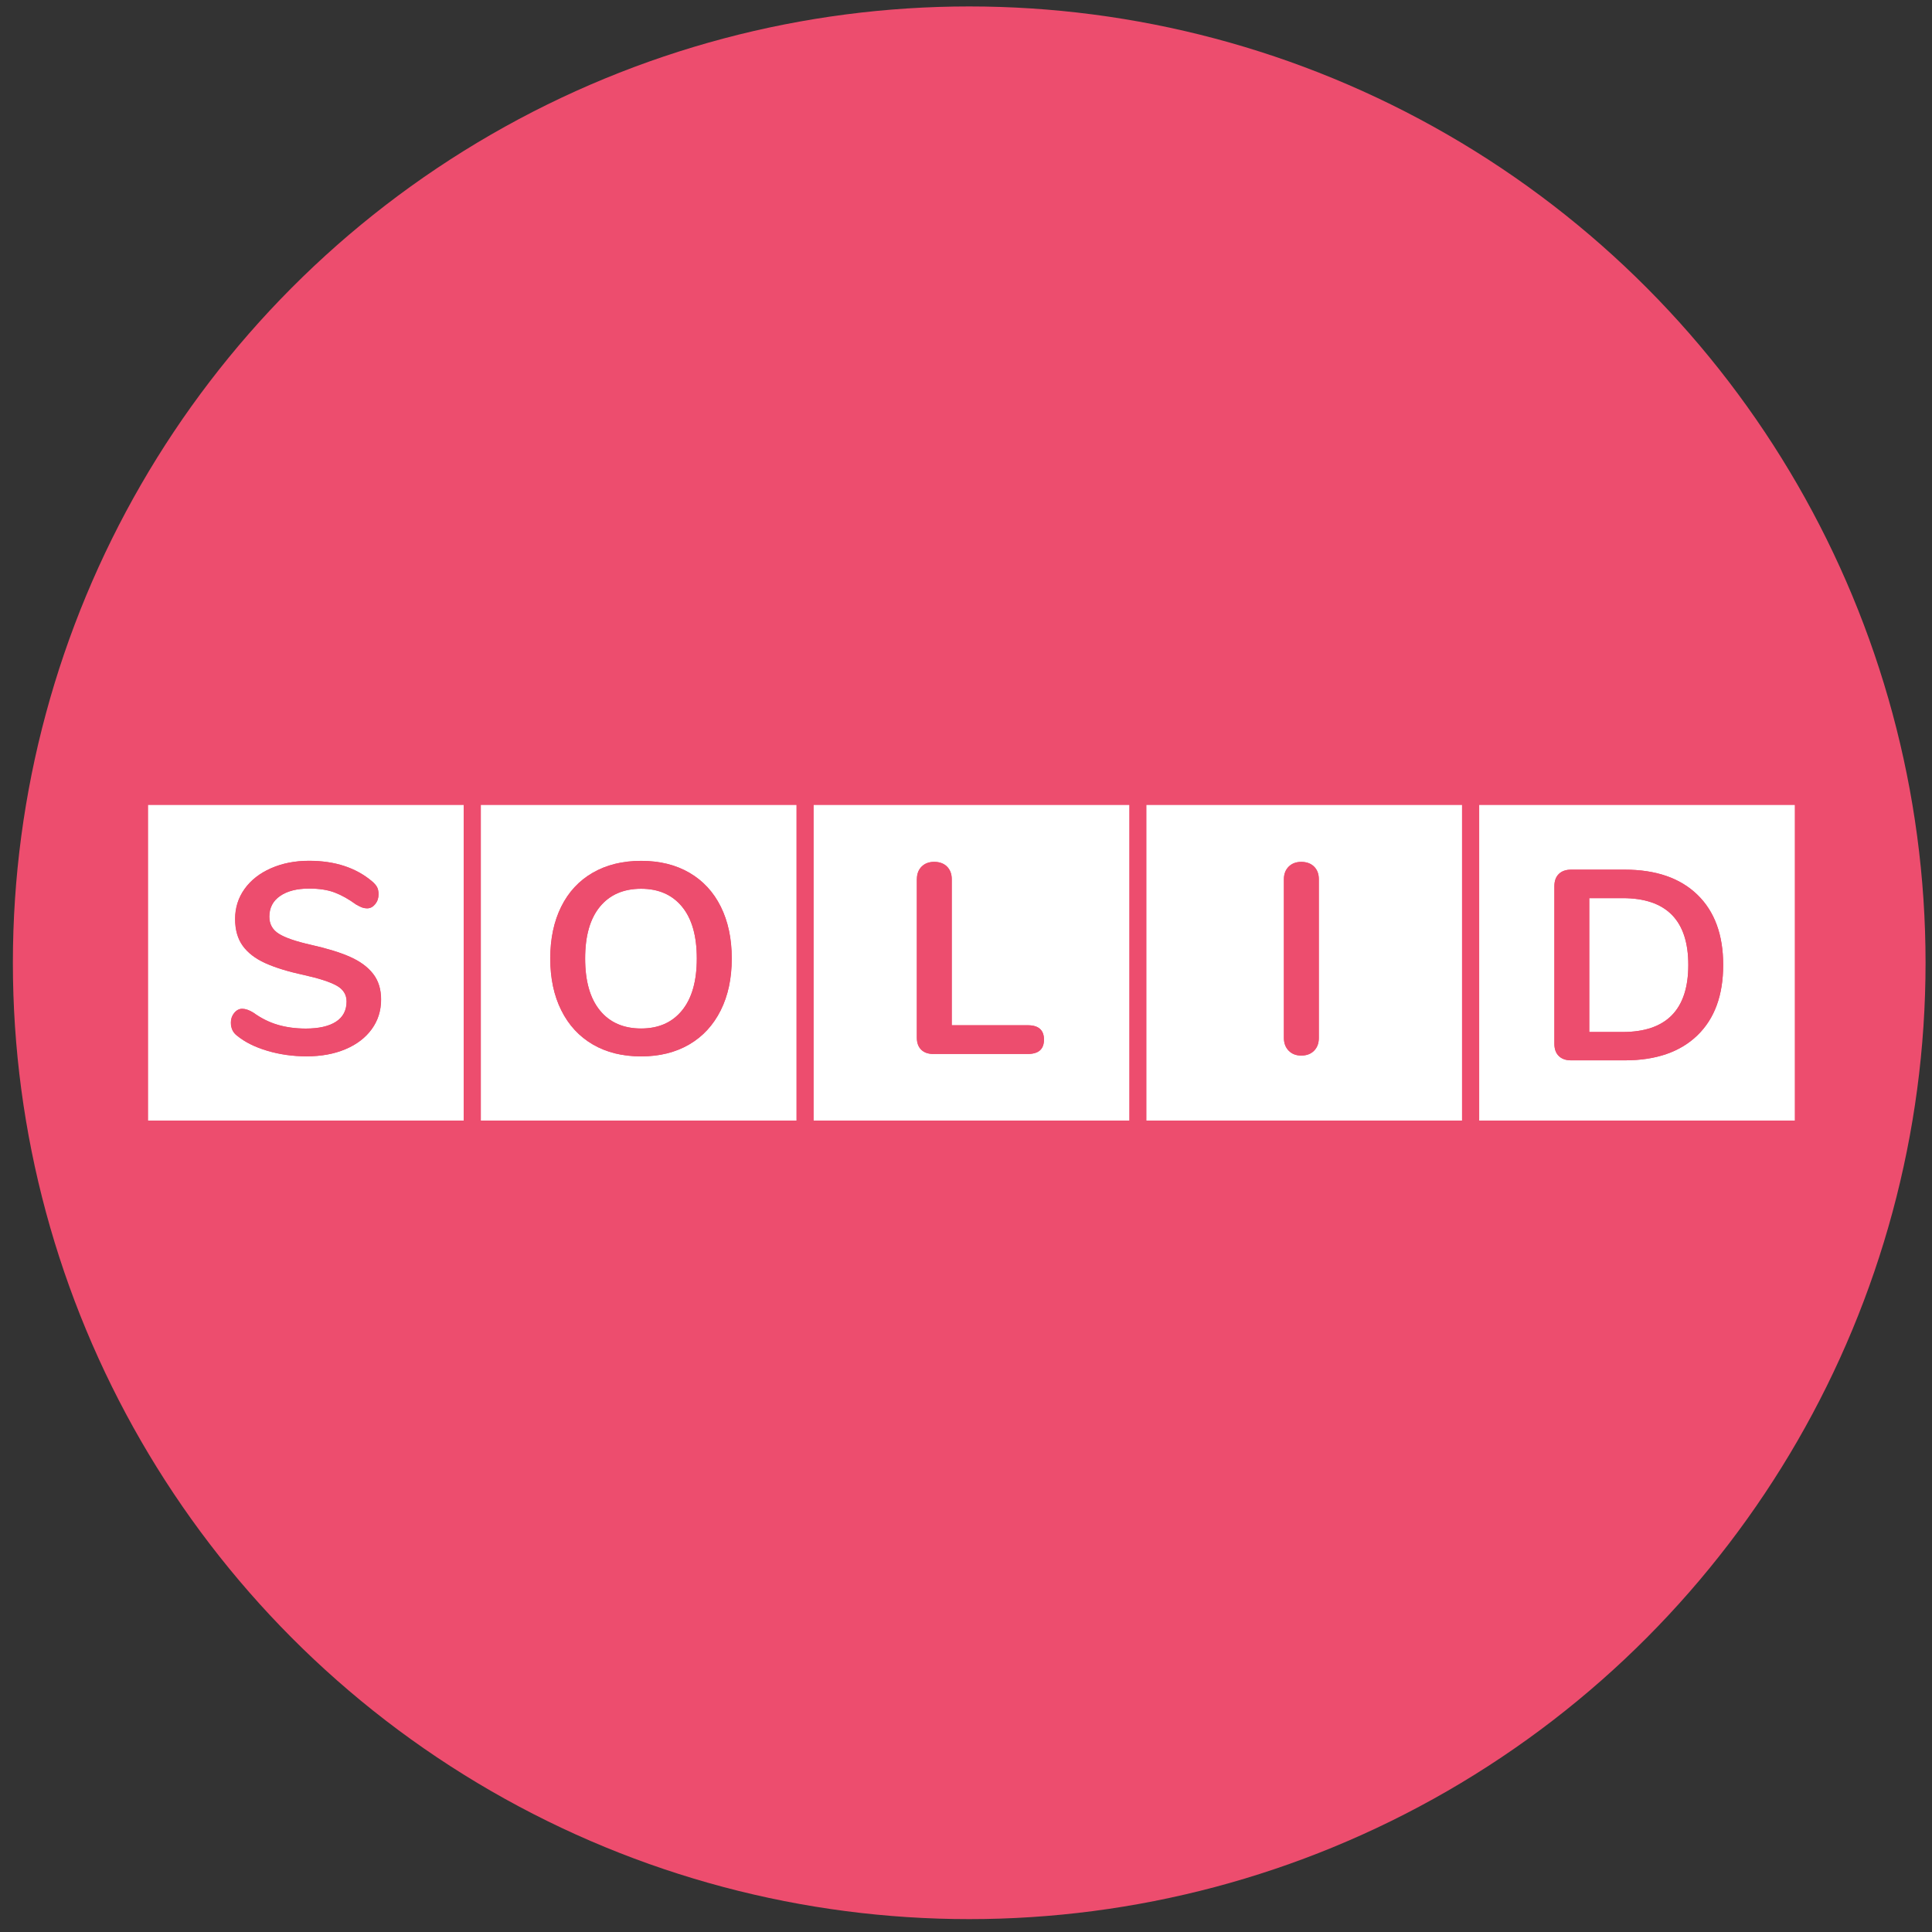 <?xml version="1.0" encoding="utf-8"?>
<!-- Generator: Adobe Illustrator 23.0.1, SVG Export Plug-In . SVG Version: 6.00 Build 0)  -->
<svg version="1.1" id="Layer_1" xmlns="http://www.w3.org/2000/svg" xmlns:xlink="http://www.w3.org/1999/xlink" x="0px" y="0px"
	 viewBox="0 0 300 300" style="enable-background:new 0 0 300 300;" xml:space="preserve">
<rect x="0" y="0" width="300" height="300" fill="#333333" stroke="none"/>
<style type="text/css">
	.st0{fill:#ED4D6E;}
	.st1{fill:#FFFFFF;}
</style>
<g>
	<circle class="st0" cx="150.5" cy="149.5" r="148.5"/>
</g>
<g>
	<path class="st1" d="M23,174h49v-49H23V174z M36.38,157.29c0.35-0.43,0.76-0.65,1.24-0.65c0.5,0,1.08,0.2,1.72,0.59
		c1.2,0.87,2.46,1.5,3.78,1.89c1.32,0.39,2.77,0.59,4.37,0.59c2.04,0,3.61-0.36,4.7-1.07c1.09-0.71,1.64-1.76,1.64-3.13
		c0-1.06-0.51-1.88-1.53-2.46c-1.02-0.57-2.72-1.13-5.1-1.66c-2.46-0.53-4.47-1.15-6.01-1.85c-1.54-0.7-2.7-1.6-3.49-2.69
		c-0.78-1.09-1.18-2.48-1.18-4.16c0-1.74,0.49-3.29,1.47-4.66c0.98-1.37,2.35-2.44,4.1-3.21c1.75-0.77,3.72-1.16,5.9-1.16
		c4,0,7.27,1.06,9.79,3.19c0.36,0.31,0.62,0.61,0.78,0.9c0.15,0.29,0.23,0.67,0.23,1.11c0,0.59-0.17,1.1-0.52,1.53
		c-0.35,0.43-0.76,0.65-1.24,0.65c-0.28,0-0.54-0.04-0.78-0.13s-0.55-0.24-0.94-0.46c-1.15-0.84-2.26-1.46-3.34-1.87
		c-1.08-0.41-2.4-0.61-3.97-0.61c-1.9,0-3.41,0.39-4.51,1.16c-1.11,0.77-1.66,1.84-1.66,3.21c0,1.15,0.49,2.03,1.47,2.65
		c0.98,0.62,2.65,1.19,5,1.72c2.49,0.56,4.52,1.18,6.07,1.87c1.55,0.69,2.74,1.56,3.57,2.63c0.83,1.06,1.24,2.39,1.24,3.99
		c0,1.74-0.48,3.27-1.45,4.6s-2.32,2.37-4.07,3.11c-1.75,0.74-3.76,1.11-6.03,1.11c-2.16,0-4.19-0.29-6.11-0.86
		c-1.92-0.57-3.48-1.35-4.68-2.33c-0.64-0.48-0.97-1.15-0.97-2.02C35.85,158.24,36.03,157.73,36.38,157.29z"/>
	<path class="st1" d="M99.55,159.71c2.72,0,4.84-0.94,6.36-2.81c1.53-1.88,2.29-4.56,2.29-8.06c0-3.5-0.76-6.18-2.29-8.04
		c-1.53-1.86-3.65-2.79-6.36-2.79c-2.74,0-4.88,0.93-6.4,2.79c-1.53,1.86-2.29,4.54-2.29,8.04c0,3.5,0.76,6.19,2.29,8.06
		C94.67,158.77,96.81,159.71,99.55,159.71z"/>
	<path class="st1" d="M74.67,174h49v-49h-49V174z M87.14,140.79c1.13-2.28,2.76-4.04,4.89-5.27s4.63-1.85,7.52-1.85
		c2.88,0,5.38,0.62,7.5,1.85c2.11,1.23,3.74,2.99,4.87,5.27c1.13,2.28,1.7,4.96,1.7,8.04c0,3.08-0.57,5.77-1.72,8.06
		c-1.15,2.3-2.78,4.06-4.89,5.29c-2.11,1.23-4.6,1.85-7.46,1.85c-2.88,0-5.38-0.62-7.5-1.85c-2.11-1.23-3.75-3-4.89-5.29
		c-1.15-2.3-1.72-4.98-1.72-8.06C85.44,145.75,86.01,143.07,87.14,140.79z"/>
	<path class="st1" d="M126.35,174h49v-49h-49V174z M142.37,136.52c0-0.81,0.25-1.46,0.73-1.95c0.49-0.49,1.14-0.74,1.95-0.74
		c0.84,0,1.5,0.25,2,0.74c0.49,0.49,0.73,1.14,0.73,1.95v22.68h11.8c1.68,0,2.52,0.74,2.52,2.23s-0.84,2.23-2.52,2.23h-14.66
		c-0.81,0-1.44-0.22-1.89-0.67c-0.45-0.45-0.67-1.06-0.67-1.85V136.52z"/>
	<path class="st1" d="M178.02,174h49v-49h-49V174z M199.37,136.52c0-0.81,0.25-1.46,0.74-1.95c0.49-0.49,1.14-0.74,1.95-0.74
		c0.84,0,1.5,0.25,2,0.74c0.49,0.49,0.73,1.14,0.73,1.95v24.65c0,0.81-0.24,1.47-0.73,1.97s-1.15,0.76-2,0.76
		c-0.81,0-1.46-0.25-1.95-0.76s-0.74-1.16-0.74-1.97V136.52z"/>
	<path class="st1" d="M229.69,125v49h49v-49H229.69z M263.56,160.77c-2.67,2.59-6.43,3.88-11.28,3.88h-8.32
		c-0.81,0-1.45-0.22-1.91-0.67c-0.46-0.45-0.69-1.08-0.69-1.89v-24.49c0-0.81,0.23-1.44,0.69-1.89c0.46-0.45,1.1-0.67,1.91-0.67
		h8.32c4.84,0,8.6,1.3,11.28,3.89s4.01,6.22,4.01,10.9C267.57,154.53,266.24,158.18,263.56,160.77z"/>
	<path class="st1" d="M251.95,139.46h-5.17v20.79h5.17c6.8,0,10.21-3.47,10.21-10.42C262.16,142.91,258.75,139.46,251.95,139.46z"/>
	<path class="st0" d="M36.82,160.84c1.2,0.98,2.76,1.76,4.68,2.33c1.92,0.57,3.95,0.86,6.11,0.86c2.27,0,4.28-0.37,6.03-1.11
		c1.75-0.74,3.11-1.78,4.07-3.11s1.45-2.86,1.45-4.6c0-1.6-0.41-2.92-1.24-3.99c-0.83-1.06-2.02-1.94-3.57-2.63
		c-1.55-0.69-3.58-1.31-6.07-1.87c-2.35-0.53-4.02-1.11-5-1.72c-0.98-0.62-1.47-1.5-1.47-2.65c0-1.37,0.55-2.44,1.66-3.21
		c1.11-0.77,2.61-1.16,4.51-1.16c1.57,0,2.89,0.2,3.97,0.61c1.08,0.41,2.19,1.03,3.34,1.87c0.39,0.22,0.71,0.38,0.94,0.46
		s0.5,0.13,0.78,0.13c0.48,0,0.89-0.22,1.24-0.65c0.35-0.43,0.52-0.95,0.52-1.53c0-0.45-0.08-0.82-0.23-1.11
		c-0.15-0.29-0.41-0.59-0.78-0.9c-2.52-2.13-5.78-3.19-9.79-3.19c-2.18,0-4.15,0.39-5.9,1.16c-1.75,0.77-3.12,1.84-4.1,3.21
		c-0.98,1.37-1.47,2.93-1.47,4.66c0,1.68,0.39,3.07,1.18,4.16c0.78,1.09,1.95,1.99,3.49,2.69c1.54,0.7,3.54,1.32,6.01,1.85
		c2.38,0.53,4.08,1.08,5.1,1.66c1.02,0.57,1.53,1.39,1.53,2.46c0,1.37-0.55,2.42-1.64,3.13c-1.09,0.71-2.66,1.07-4.7,1.07
		c-1.6,0-3.05-0.2-4.37-0.59c-1.32-0.39-2.58-1.02-3.78-1.89c-0.64-0.39-1.22-0.59-1.72-0.59c-0.48,0-0.89,0.22-1.24,0.65
		c-0.35,0.43-0.52,0.95-0.52,1.53C35.85,159.69,36.18,160.37,36.82,160.84z"/>
	<path class="st0" d="M92.06,162.19c2.11,1.23,4.61,1.85,7.5,1.85c2.86,0,5.34-0.62,7.46-1.85c2.11-1.23,3.74-3,4.89-5.29
		c1.15-2.3,1.72-4.98,1.72-8.06c0-3.08-0.57-5.76-1.7-8.04c-1.13-2.28-2.76-4.04-4.87-5.27c-2.11-1.23-4.61-1.85-7.5-1.85
		c-2.88,0-5.39,0.62-7.52,1.85s-3.76,2.99-4.89,5.27c-1.13,2.28-1.7,4.96-1.7,8.04c0,3.08,0.57,5.77,1.72,8.06
		C88.31,159.19,89.94,160.95,92.06,162.19z M93.15,140.79c1.53-1.86,3.66-2.79,6.4-2.79c2.72,0,4.84,0.93,6.36,2.79
		c1.53,1.86,2.29,4.54,2.29,8.04c0,3.5-0.76,6.19-2.29,8.06c-1.53,1.88-3.65,2.81-6.36,2.81c-2.74,0-4.88-0.94-6.4-2.81
		c-1.53-1.88-2.29-4.56-2.29-8.06C90.86,145.33,91.62,142.65,93.15,140.79z"/>
	<path class="st0" d="M144.93,163.66h14.66c1.68,0,2.52-0.74,2.52-2.23s-0.84-2.23-2.52-2.23h-11.8v-22.68
		c0-0.81-0.25-1.46-0.73-1.95c-0.49-0.49-1.15-0.74-2-0.74c-0.81,0-1.46,0.25-1.95,0.74c-0.49,0.49-0.73,1.14-0.73,1.95v24.61
		c0,0.78,0.22,1.4,0.67,1.85C143.49,163.43,144.12,163.66,144.93,163.66z"/>
	<path class="st0" d="M202.05,163.91c0.84,0,1.5-0.25,2-0.76s0.73-1.16,0.73-1.97v-24.65c0-0.81-0.24-1.46-0.73-1.95
		c-0.49-0.49-1.15-0.74-2-0.74c-0.81,0-1.46,0.25-1.95,0.74c-0.49,0.49-0.74,1.14-0.74,1.95v24.65c0,0.81,0.25,1.47,0.74,1.97
		S201.24,163.91,202.05,163.91z"/>
	<path class="st0" d="M252.29,135.04h-8.32c-0.81,0-1.45,0.22-1.91,0.67c-0.46,0.45-0.69,1.08-0.69,1.89v24.49
		c0,0.81,0.23,1.44,0.69,1.89c0.46,0.45,1.1,0.67,1.91,0.67h8.32c4.84,0,8.6-1.29,11.28-3.88s4.01-6.24,4.01-10.94
		c0-4.68-1.34-8.31-4.01-10.9S257.13,135.04,252.29,135.04z M251.95,160.25h-5.17v-20.79h5.17c6.8,0,10.21,3.46,10.21,10.37
		C262.16,156.77,258.75,160.25,251.95,160.25z"/>
</g>
</svg>

